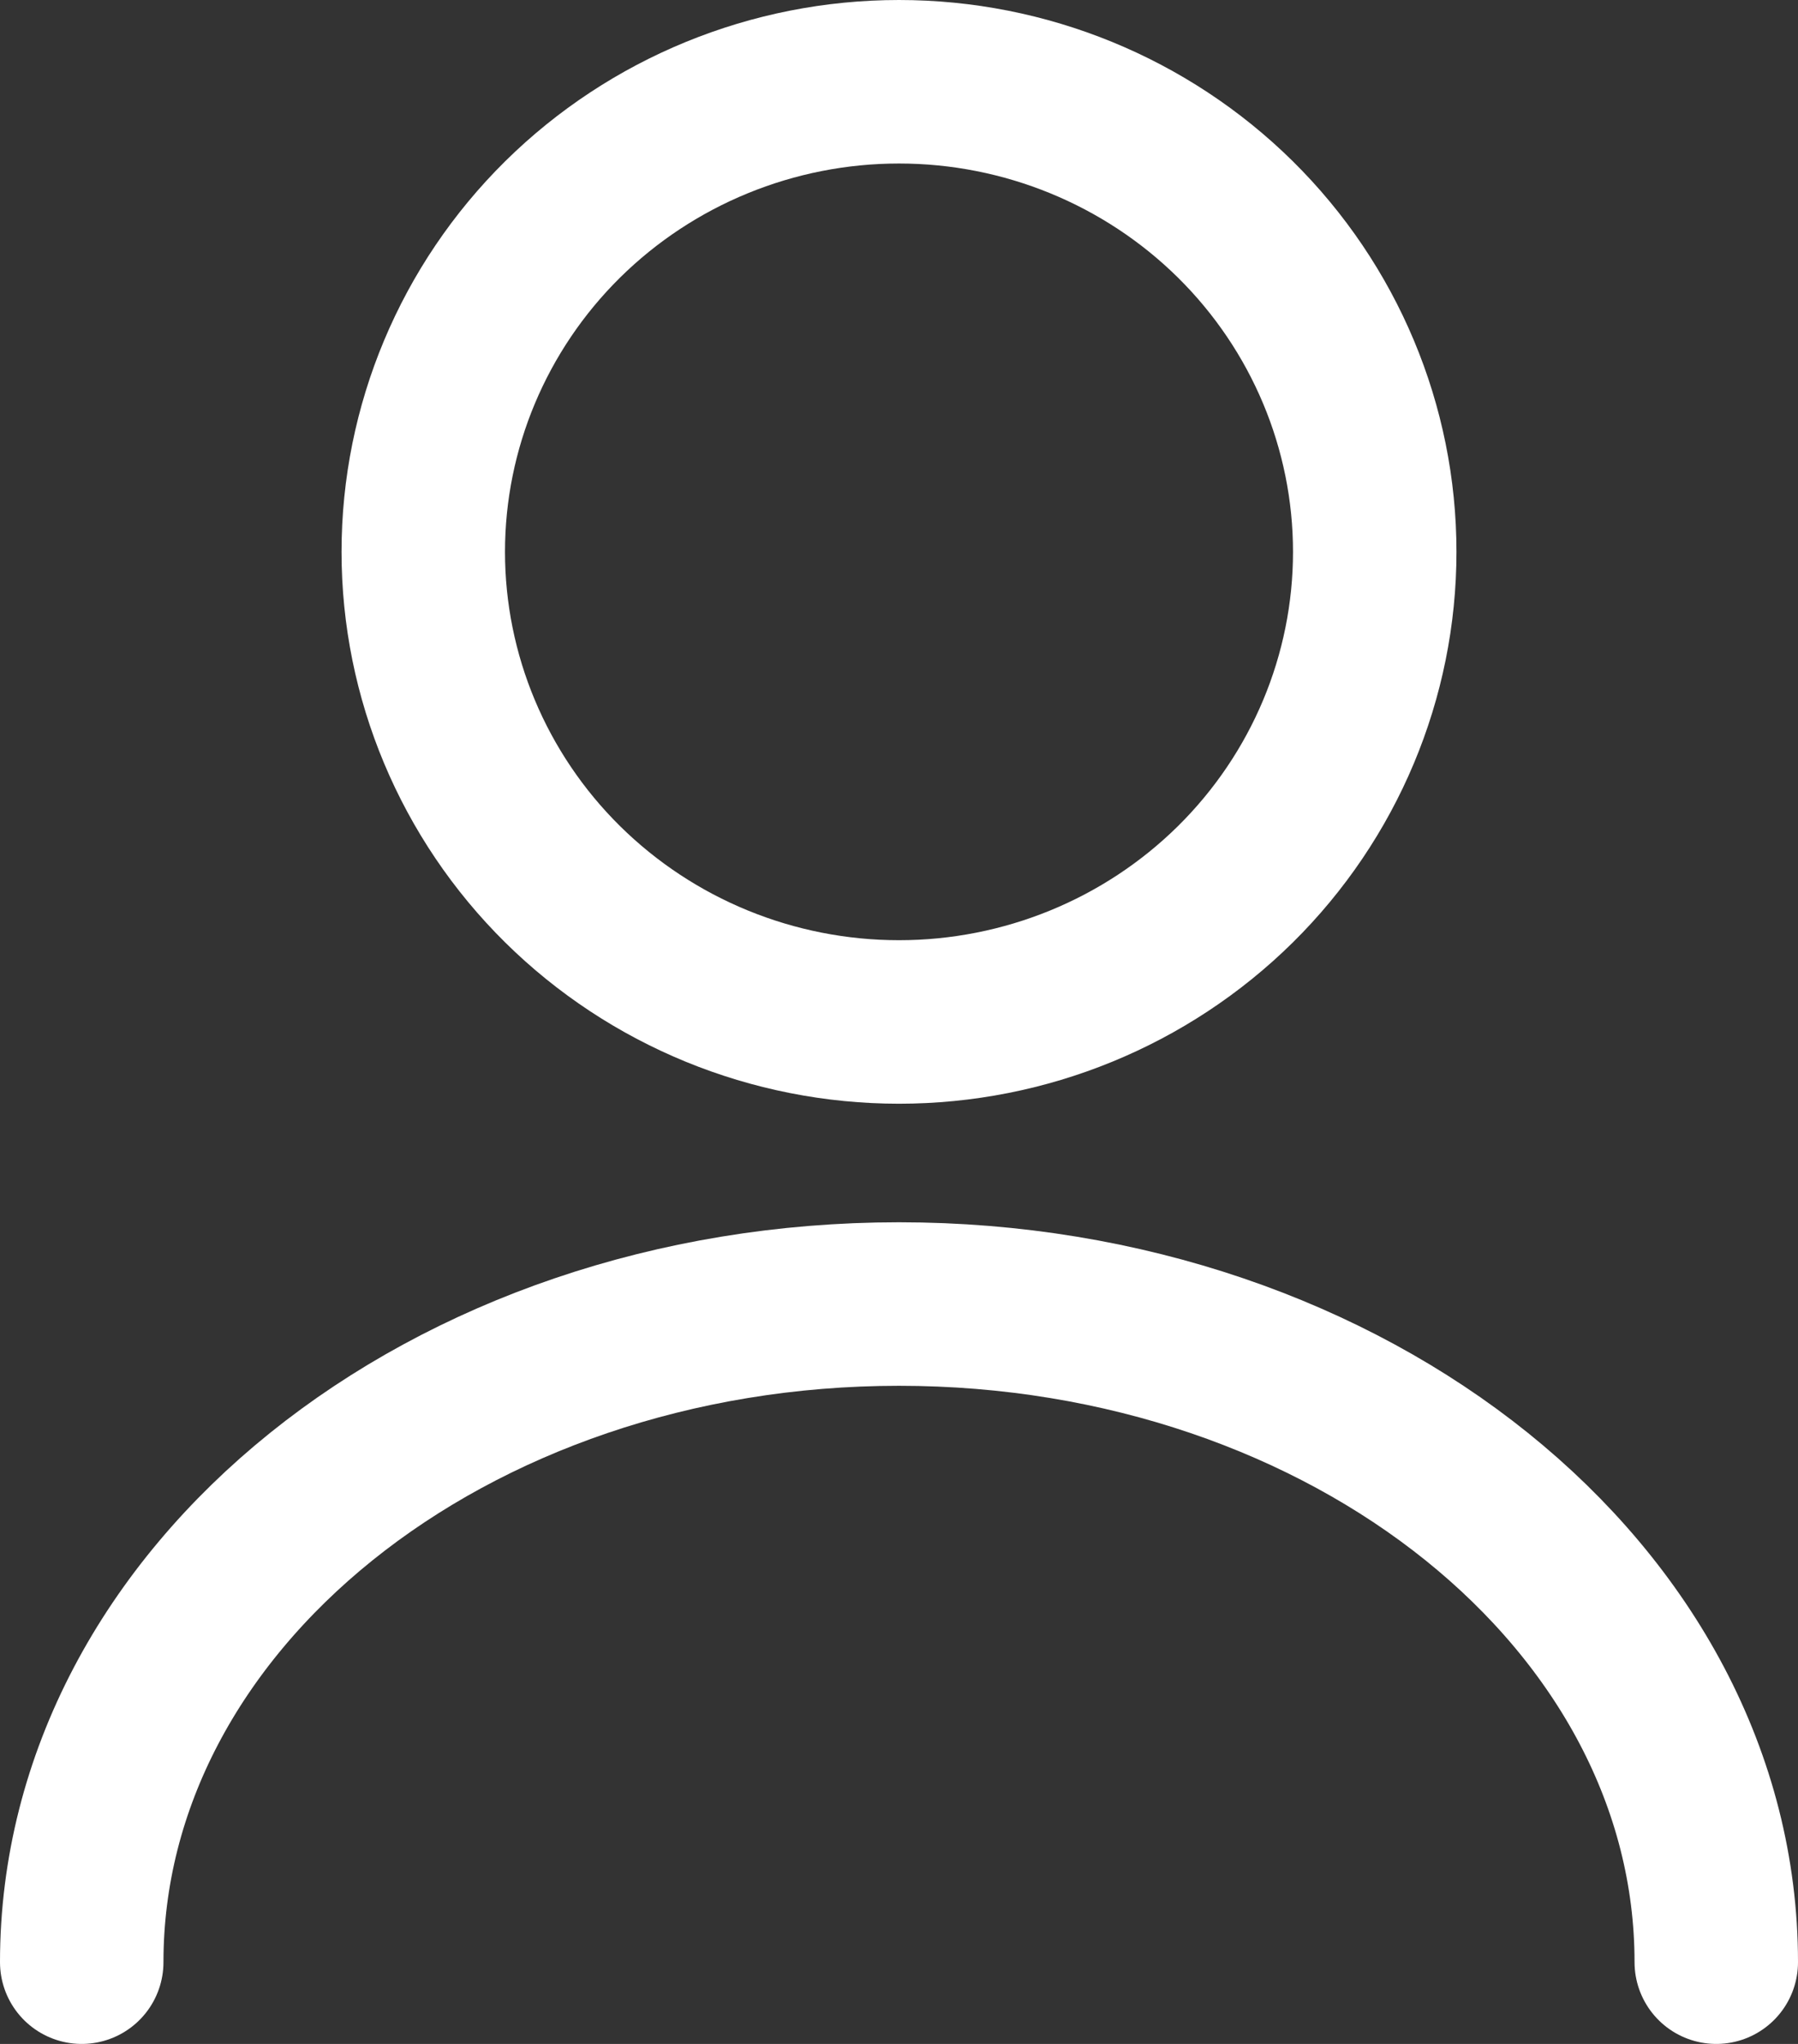 <svg width="22" height="25" viewBox="0 0 22 25" fill="none" xmlns="http://www.w3.org/2000/svg">
<rect x="0" y="0" width="22" height="25" fill="#333333" stroke="none"/>
<path d="M21 24C21 19.549 16.518 15.95 11 15.95C5.482 15.95 1 19.549 1 24M11 12.5C12.544 12.5 14.024 11.894 15.116 10.816C16.207 9.738 16.821 8.275 16.821 6.75C16.821 5.225 16.207 3.762 15.116 2.684C14.024 1.606 12.544 1 11 1C9.456 1 7.976 1.606 6.884 2.684C5.793 3.762 5.179 5.225 5.179 6.75C5.179 8.275 5.793 9.738 6.884 10.816C7.976 11.894 9.456 12.5 11 12.5Z" stroke="white" stroke-width="2" stroke-linecap="round" stroke-linejoin="round"/>
</svg>
